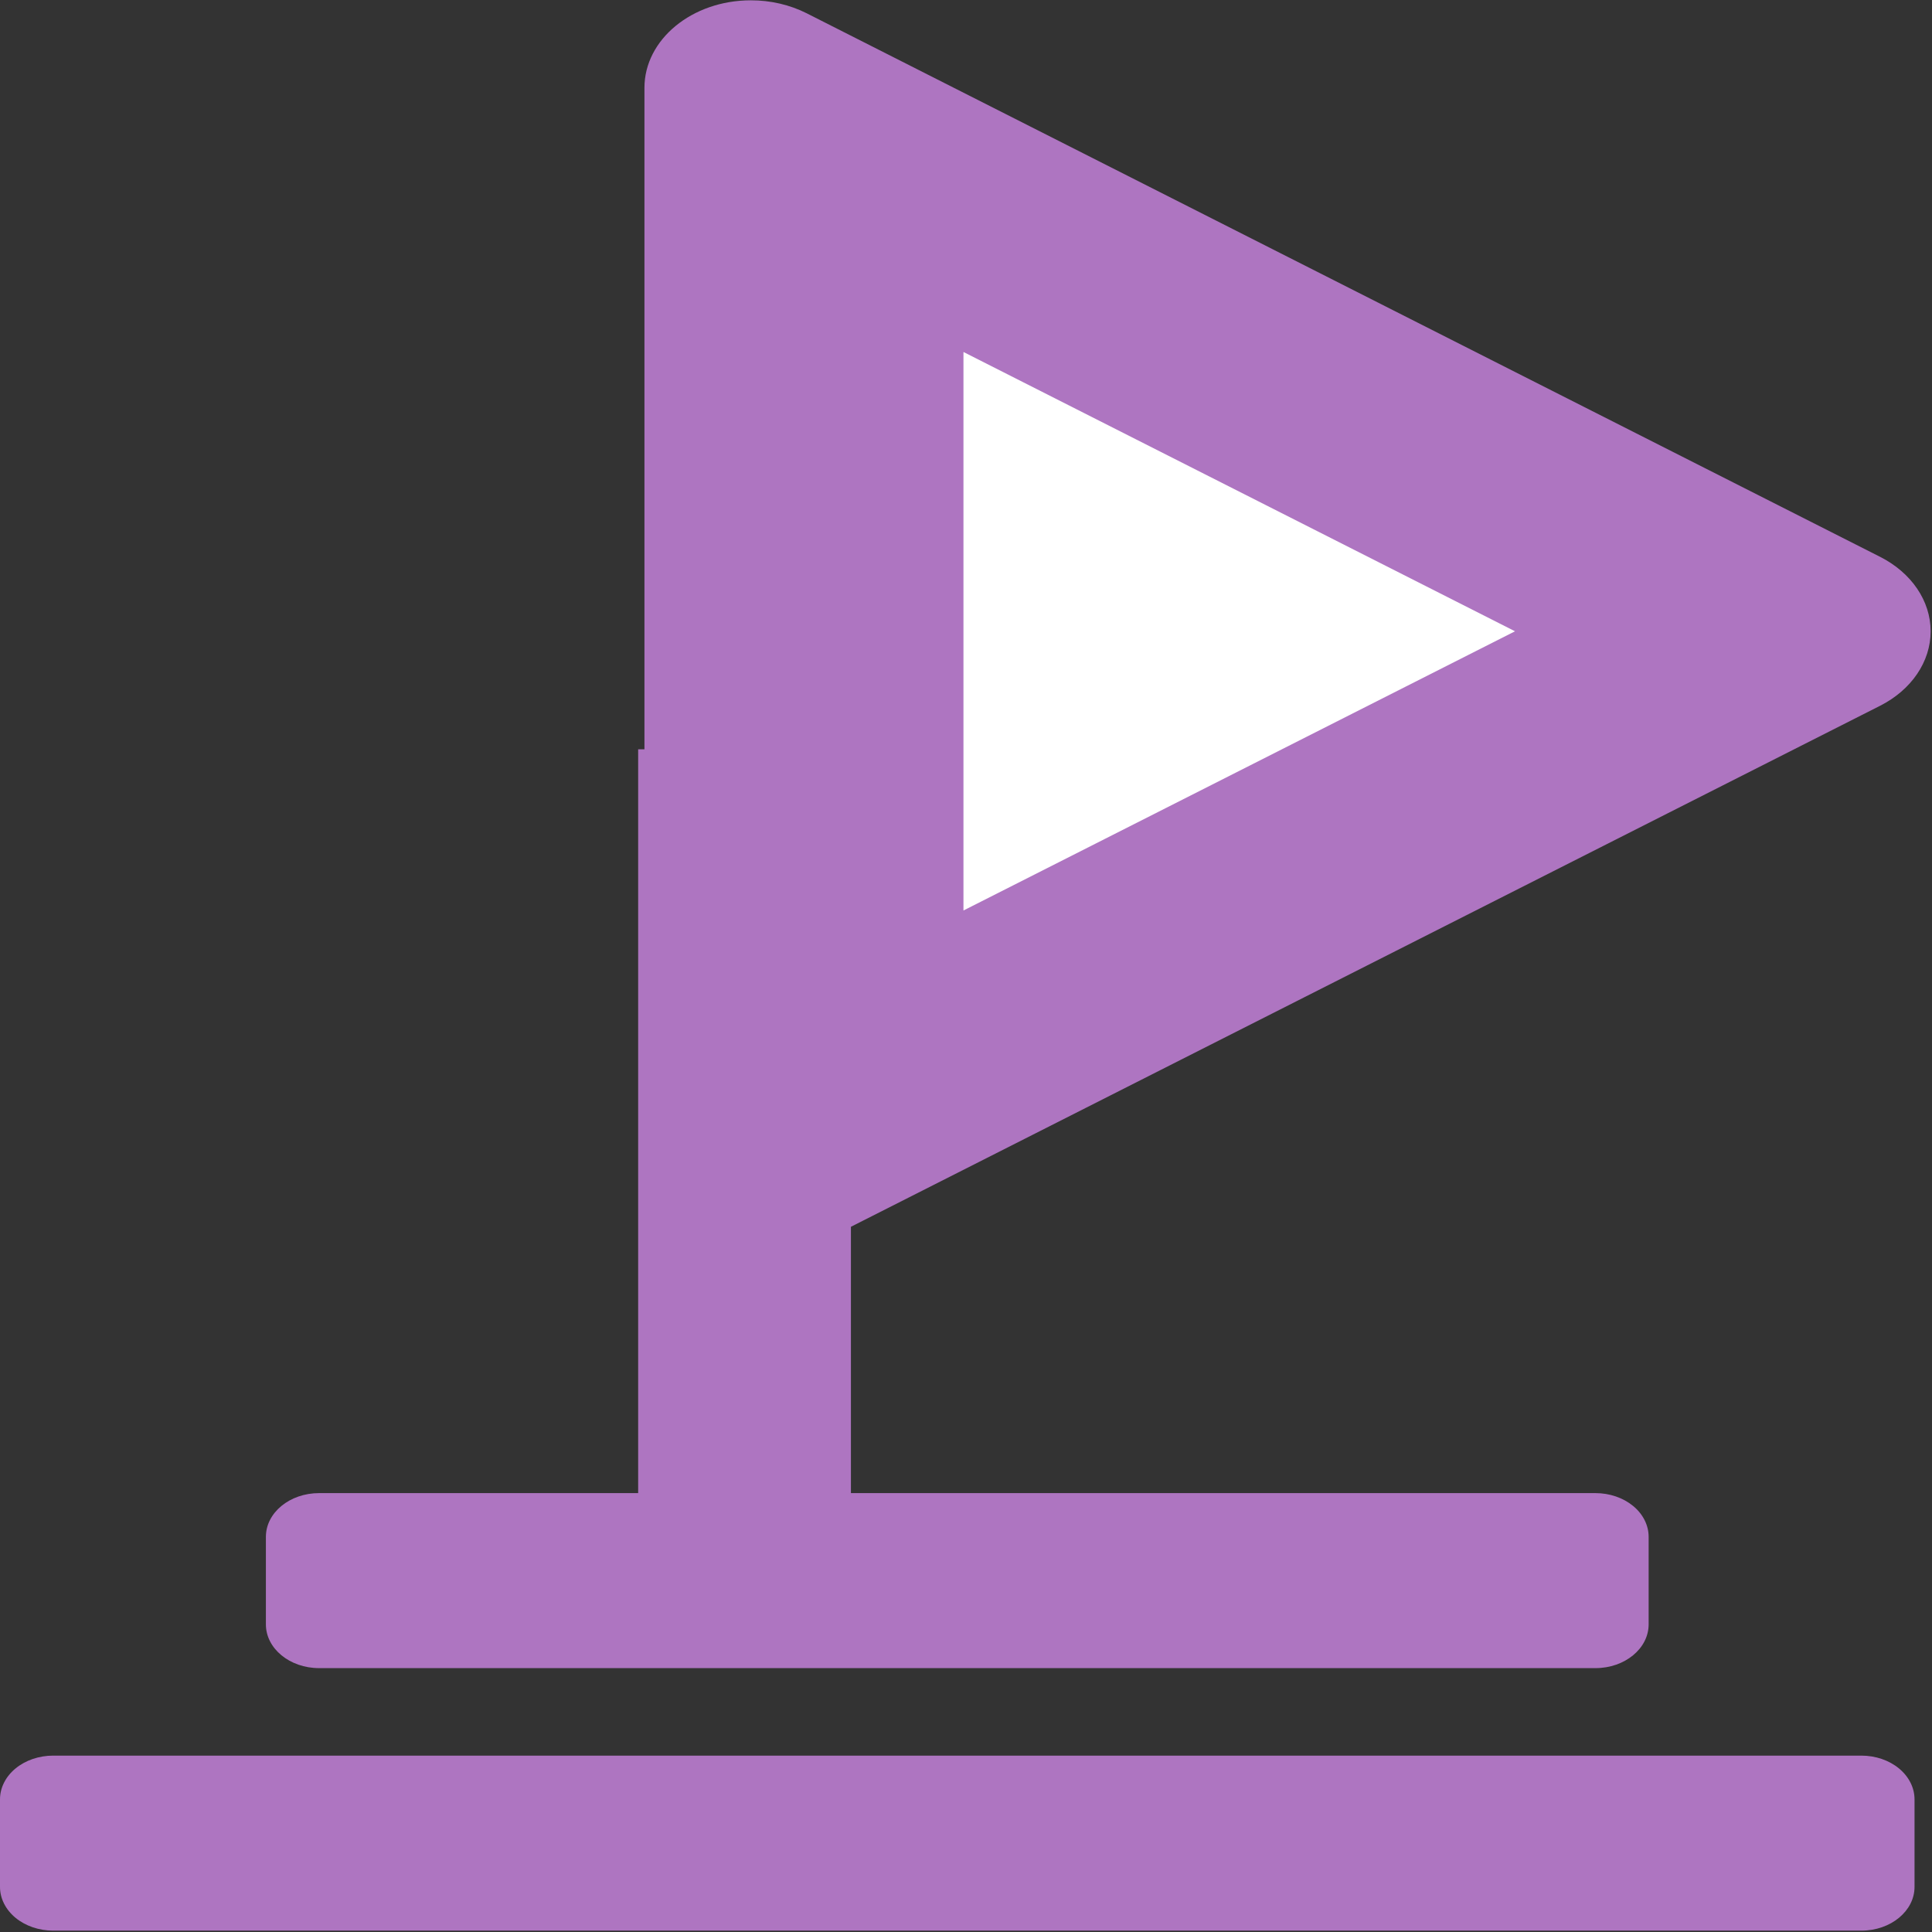 <?xml version="1.0" encoding="UTF-8"?>
<svg width="48px" height="48px" viewBox="0 0 48 48" version="1.1" xmlns="http://www.w3.org/2000/svg" xmlns:xlink="http://www.w3.org/1999/xlink">
    <rect x="0" y="0" width="48" height="48" fill="#333333" stroke="none"/>
    <!-- Generator: Sketch 49 (51002) - http://www.bohemiancoding.com/sketch -->
    <title>xxxhdpi/给油脂计划</title>
    <desc>Created with Sketch.</desc>
    <defs></defs>
    <g id="Page-1" stroke="none" stroke-width="1" fill="none" fill-rule="evenodd">
        <g id="计划-(3)-copy">
            <path d="M46.245,43.618 C46.596,43.618 46.932,43.732 47.179,43.936 C47.427,44.14 47.566,44.417 47.566,44.705 L47.566,46.879 C47.566,47.479 46.975,47.966 46.245,47.966 L1.321,47.966 C0.971,47.966 0.635,47.852 0.387,47.648 C0.139,47.444 0,47.167 0,46.879 L0,44.705 C0,44.417 0.139,44.14 0.387,43.936 C0.635,43.732 0.971,43.618 1.321,43.618 L46.245,43.618 Z M18.654,0.008 C19.143,0.007 19.623,0.119 20.04,0.329 L46.708,13.833 C47.489,14.228 47.966,14.929 47.966,15.684 C47.966,16.44 47.489,17.141 46.708,17.536 L21.141,30.479 L21.141,37.096 L39.639,37.096 C39.989,37.096 40.325,37.21 40.573,37.414 C40.821,37.618 40.96,37.894 40.96,38.183 L40.96,40.357 C40.96,40.957 40.368,41.444 39.639,41.444 L7.928,41.444 C7.198,41.444 6.606,40.957 6.606,40.357 L6.606,38.183 C6.606,37.582 7.198,37.096 7.928,37.096 L15.855,37.096 L15.855,18.616 L16.011,18.616 L16.011,2.182 C16.011,0.981 17.195,0.008 18.654,0.008 Z" id="Shape" fill="#AE75C1" fill-rule="nonzero"></path>
            <polygon id="Path" fill="#FFFFFF" points="23.937 8.746 23.937 22.621 37.64 15.684 23.937 8.745"></polygon>
        </g>
    </g>
</svg>